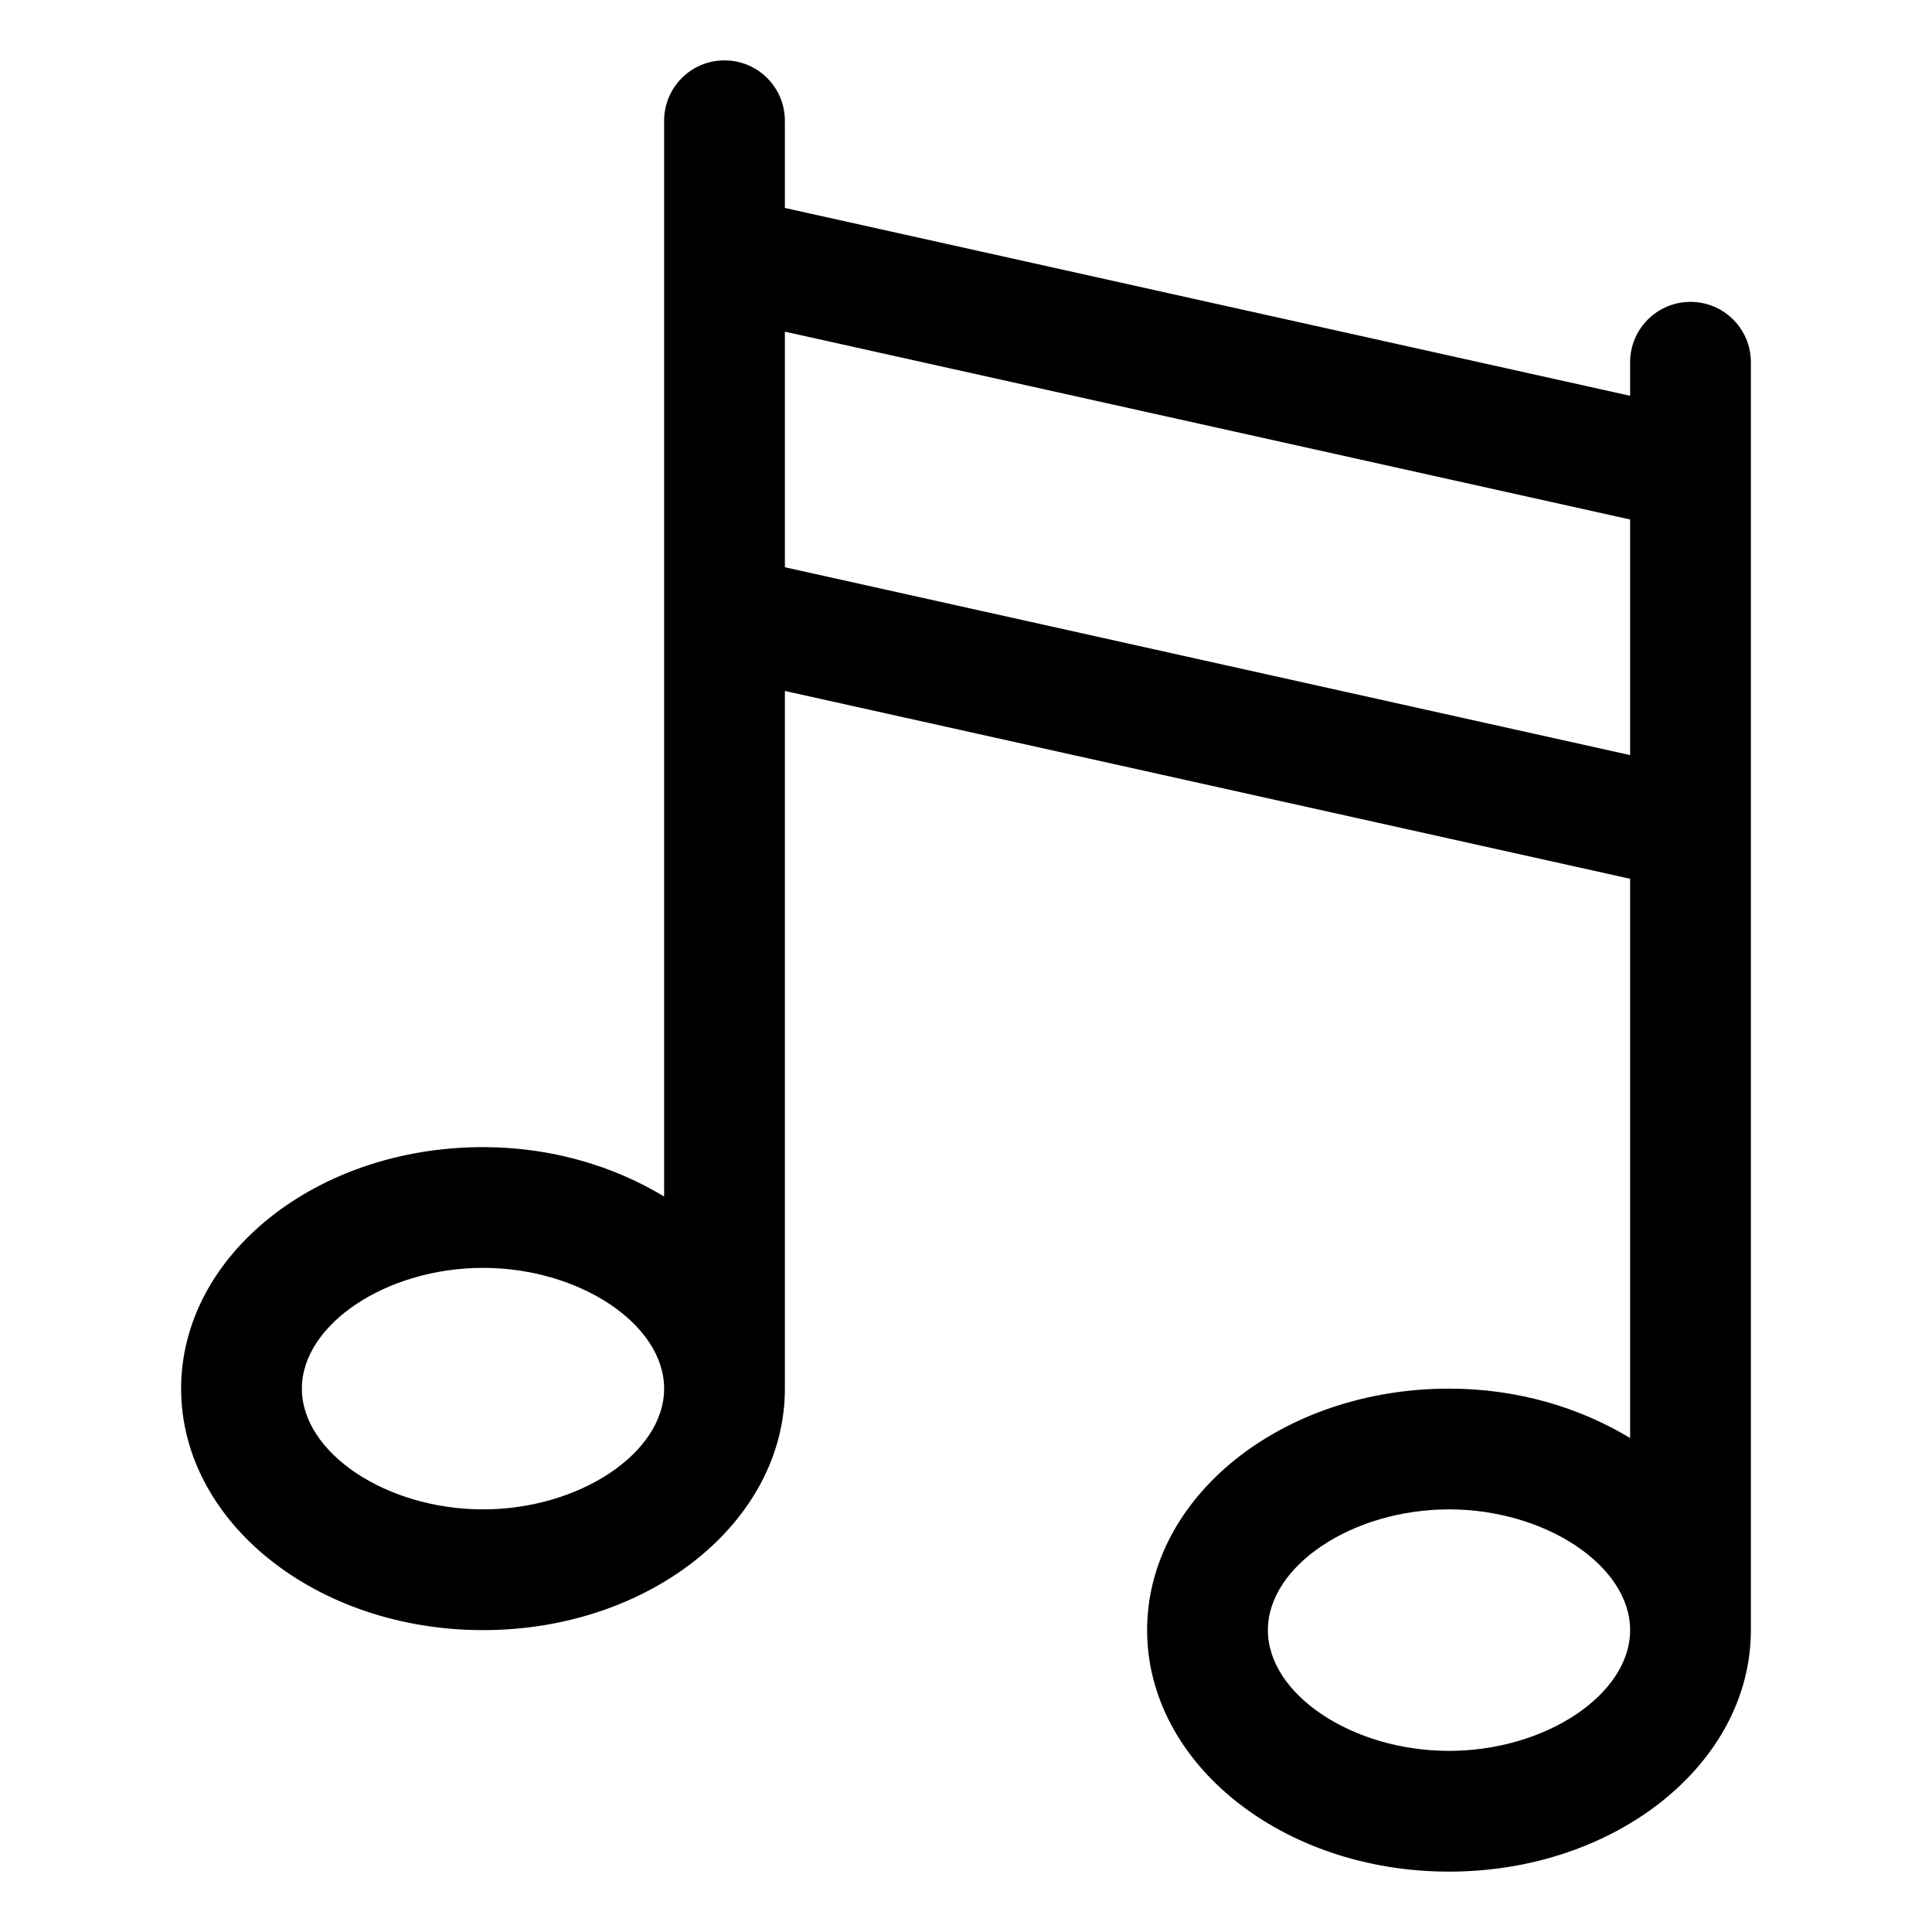 <?xml version="1.0" encoding="utf-8"?>
<!-- Generator: Adobe Illustrator 16.0.0, SVG Export Plug-In . SVG Version: 6.00 Build 0)  -->
<!DOCTYPE svg PUBLIC "-//W3C//DTD SVG 1.1//EN" "http://www.w3.org/Graphics/SVG/1.1/DTD/svg11.dtd">
<svg version="1.1" id="Layer_1" xmlns="http://www.w3.org/2000/svg" xmlns:xlink="http://www.w3.org/1999/xlink" x="0px" y="0px"
	 width="128px" height="128px" viewBox="0 0 128 128" enable-background="new 0 0 128 128" xml:space="preserve">
<g id="Music">
	<g>
		<path d="M112,20c-2.211,0-4,1.789-4,4v2.223L52,13.777V8c0-2.211-1.789-4-4-4s-4,1.789-4,4v71.273C40.648,77.246,36.523,76,32,76
			c-11.047,0-20,7.164-20,16s8.953,16,20,16s20-7.164,20-16V45.777l56,12.445v37.051C104.648,93.246,100.523,92,96,92
			c-11.047,0-20,7.164-20,16s8.953,16,20,16s20-7.164,20-16V24C116,21.789,114.211,20,112,20z M32,100c-6.391,0-12-3.738-12-8
			s5.609-8,12-8s12,3.738,12,8S38.391,100,32,100z M96,116c-6.391,0-12-3.738-12-8s5.609-8,12-8s12,3.738,12,8S102.391,116,96,116z
			 M108,50.027L52,37.582V21.973l56,12.445V50.027z"/>
	</g>
</g>
</svg>
